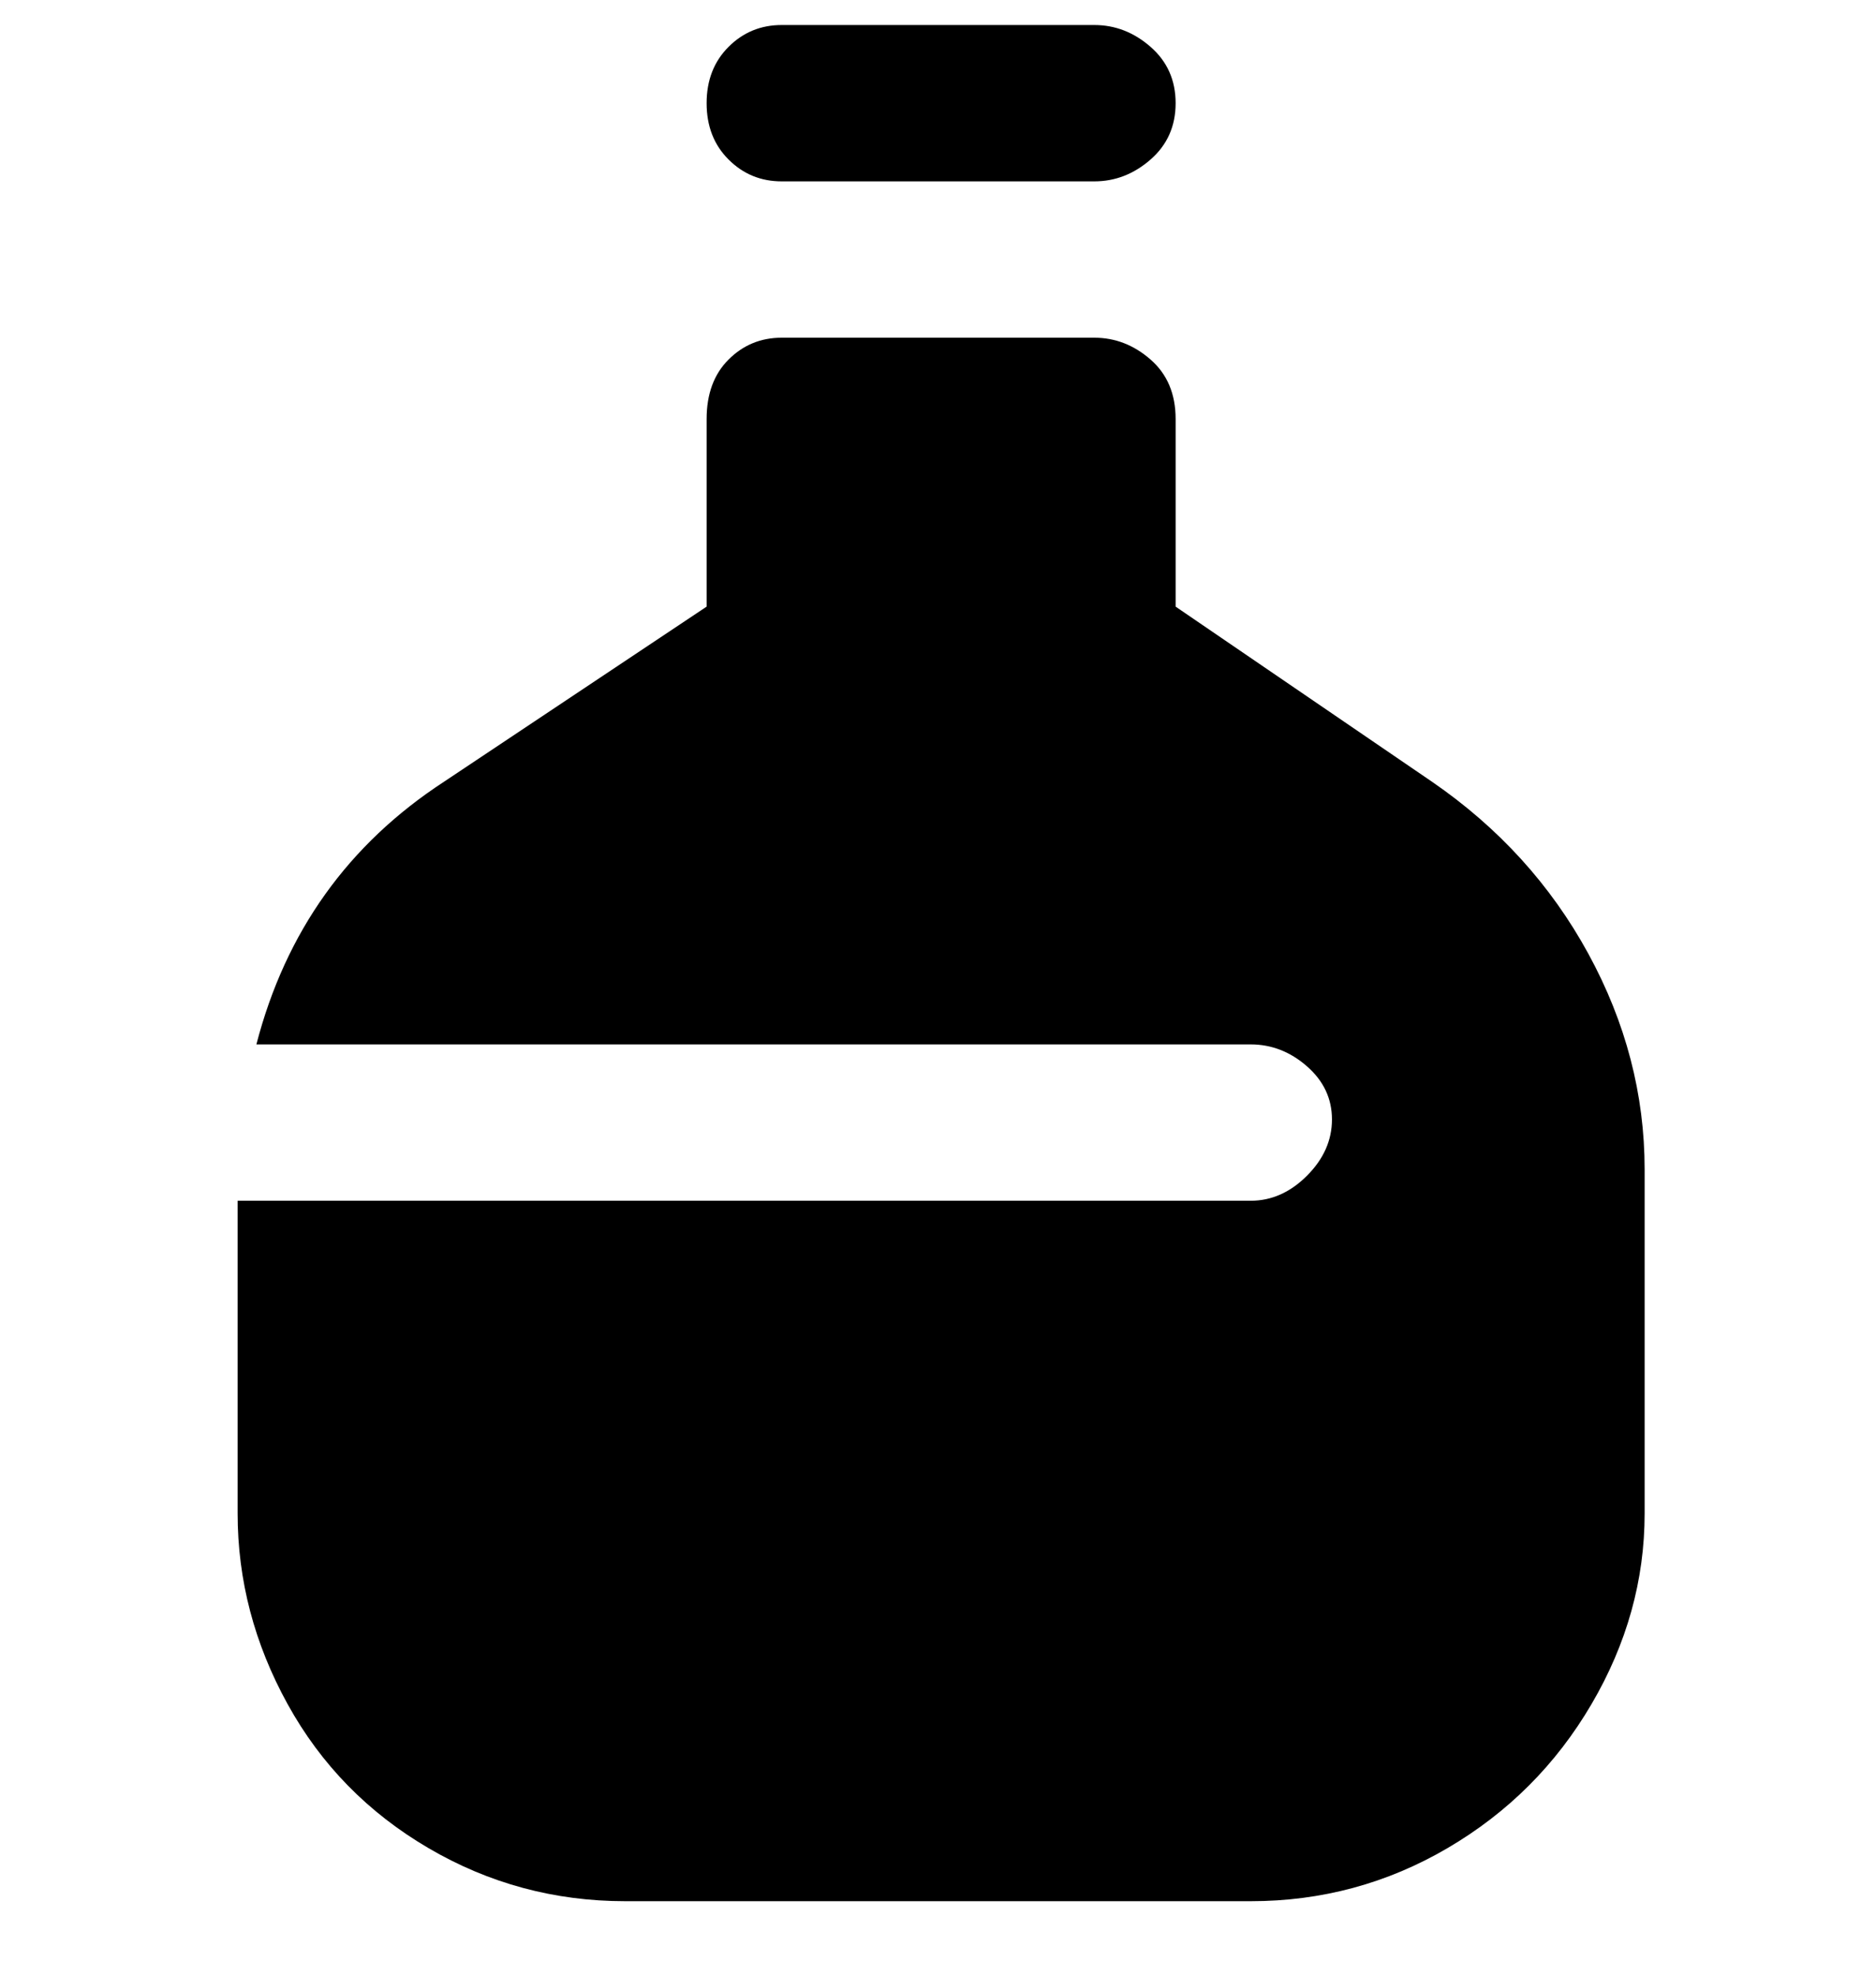 <svg viewBox="0 0 300 316" xmlns="http://www.w3.org/2000/svg"><path d="M175 29h-50q-5 0-8.5-3.5t-3.5-9q0-5.5 3.5-9T125 4h50q5 0 9 3.5t4 9q0 5.5-4 9t-9 3.5zm54 96l-41-28V67q0-6-4-9.5t-9-3.5h-50q-5 0-8.5 3.5T113 67v30l-42 28q-23 15-30 42h159q5 0 9 3.5t4 8.5q0 5-4 9t-9 4H38v50q0 16 8 30.5t22.5 23Q83 304 100 304h100q17 0 31.5-8.5t23-23Q263 258 263 242v-55q0-18-9-34.5T229 125z"/></svg>